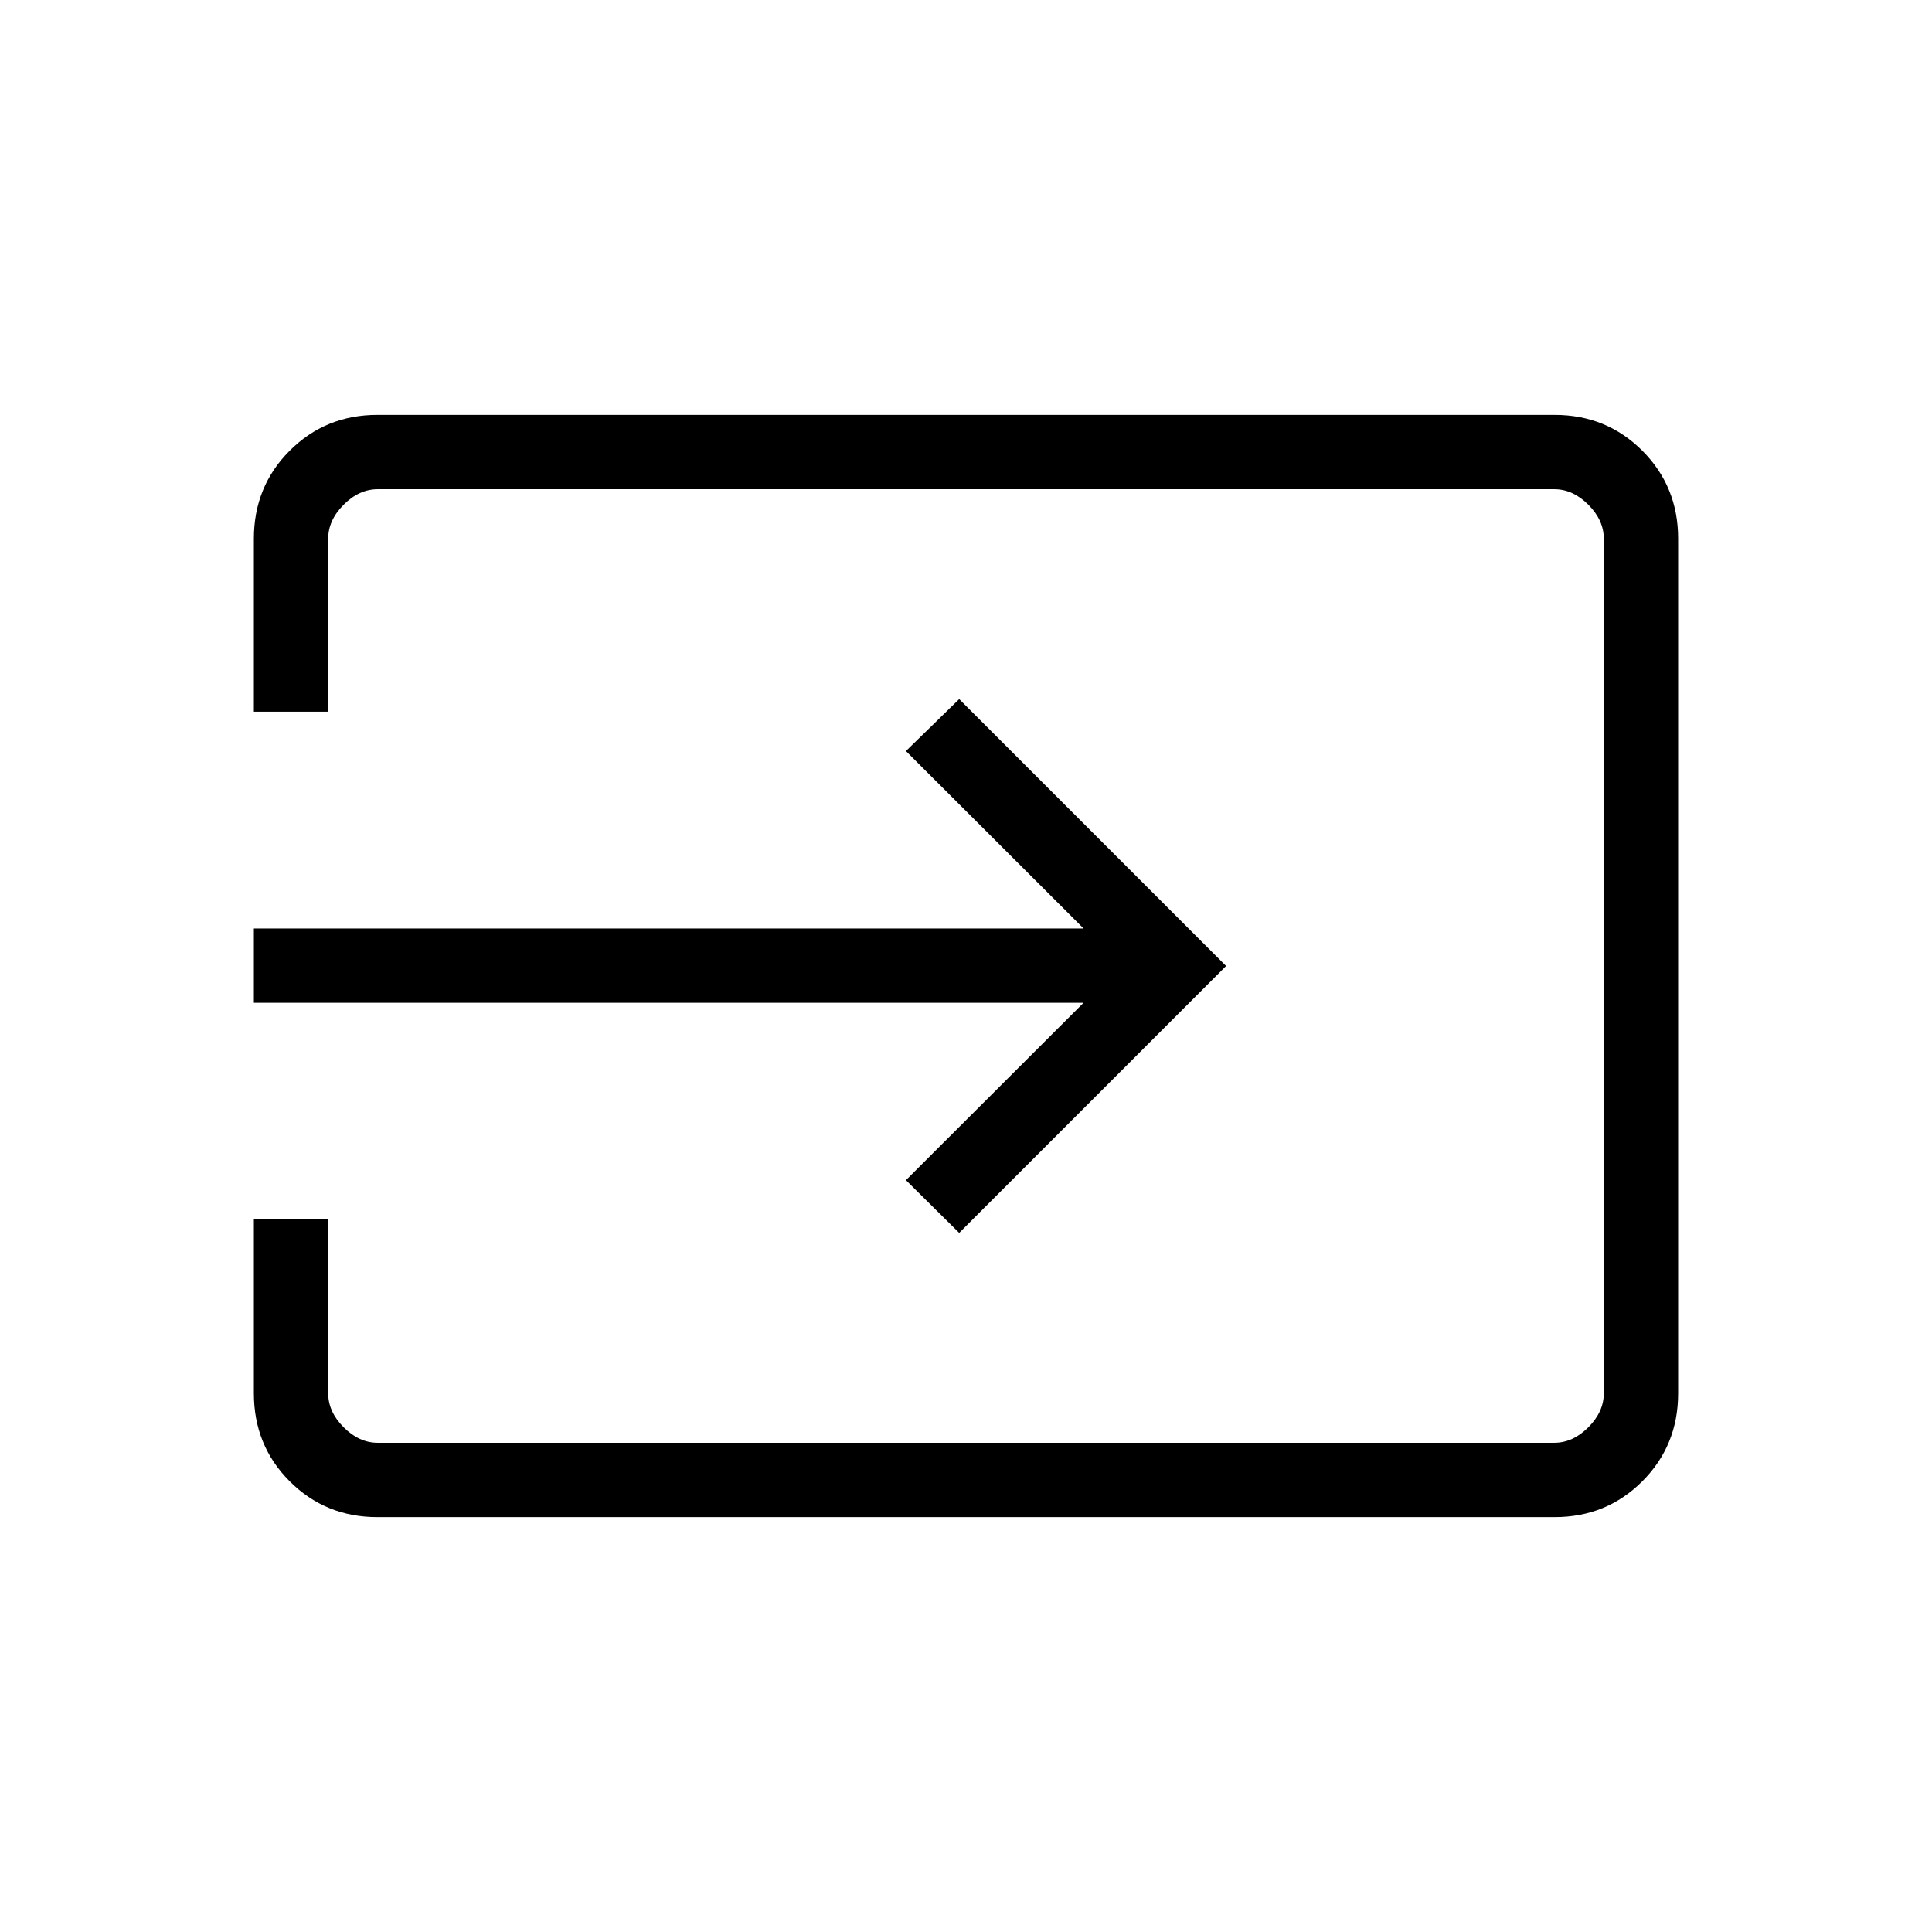 <svg xmlns="http://www.w3.org/2000/svg" height="24" viewBox="0 -960 960 960" width="24"><path d="M187.52-206.15q-25.77 0-43.57-17.8t-17.8-43.74v-86.35h36.93v86.35q0 9.23 7.69 16.92 7.69 7.69 16.92 7.69h584.62q9.23 0 16.92-7.69 7.69-7.69 7.69-16.92v-424.62q0-9.23-7.69-16.92-7.69-7.69-16.92-7.69H187.69q-9.23 0-16.92 7.69-7.69 7.69-7.69 16.92v85.96h-36.93v-85.96q0-25.94 17.8-43.74t43.57-17.8h584.96q25.77 0 43.57 17.8t17.8 43.64v424.82q0 25.84-17.8 43.64t-43.57 17.8H187.52Zm289.1-141.23-26.47-26.2 88.27-88.15H126.15v-36.92h412.27l-88.27-88.16 26.47-25.81L609.23-480 476.62-347.38Z"/></svg>